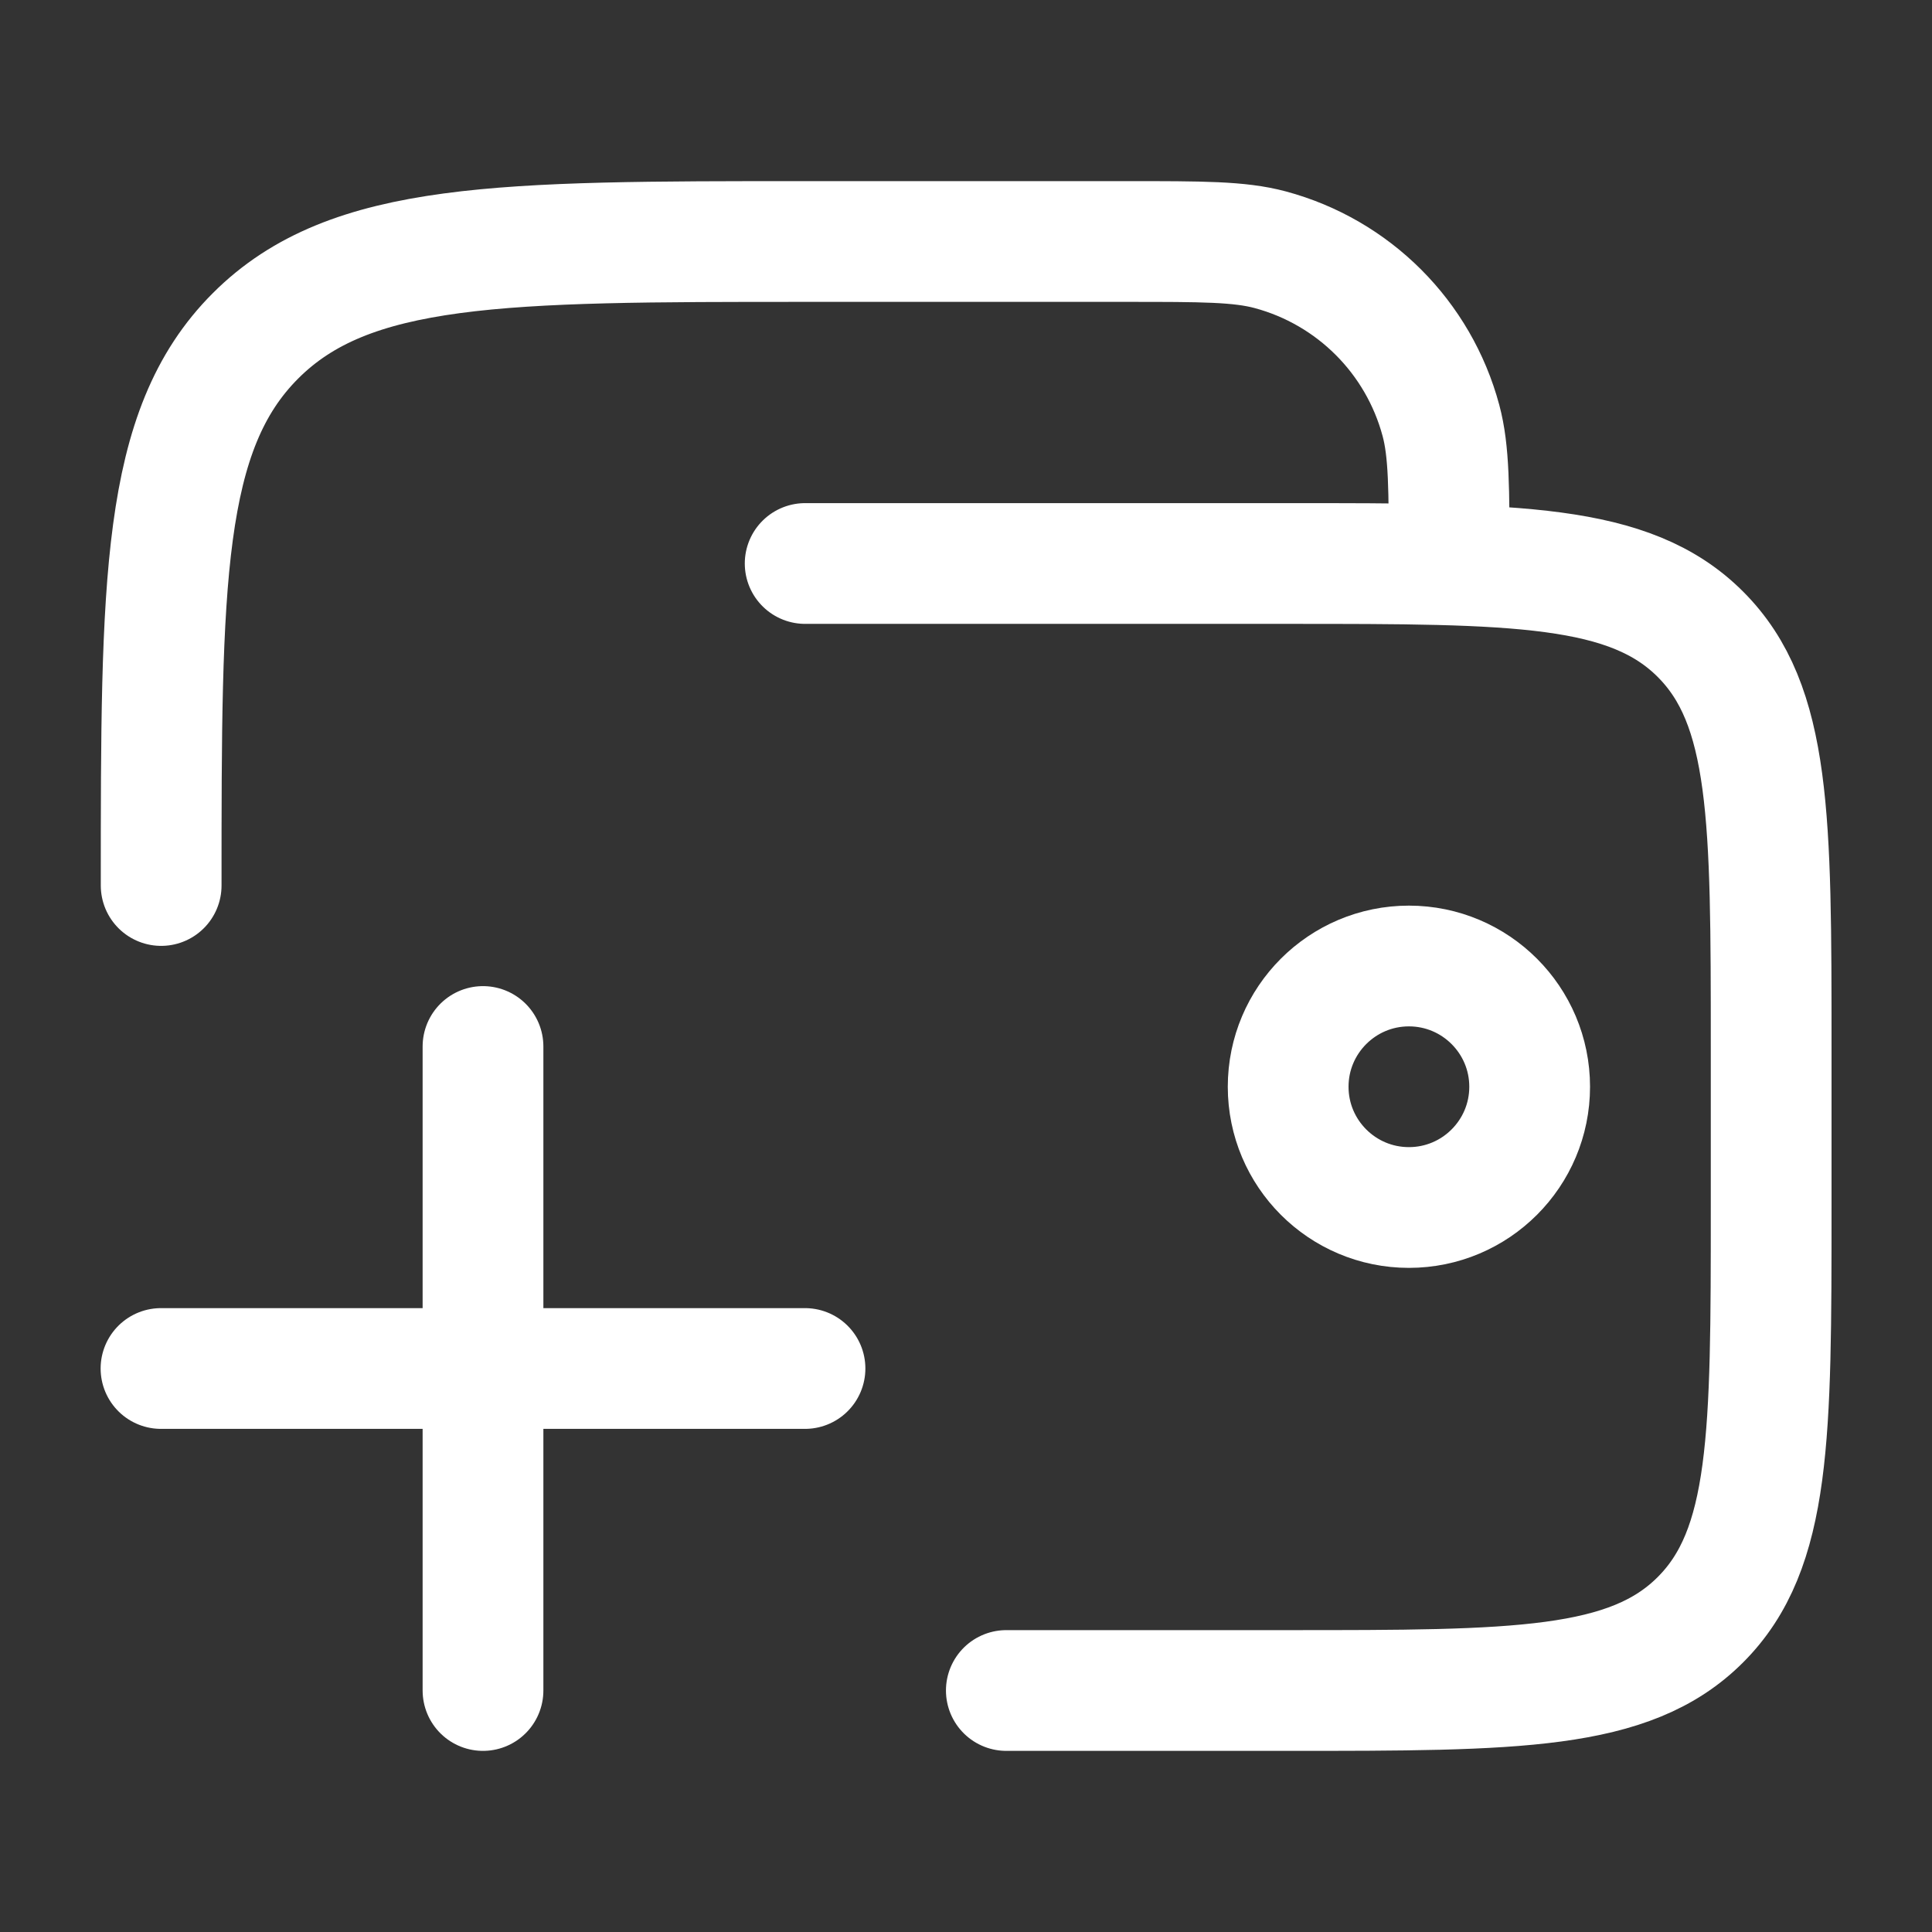 <svg xmlns="http://www.w3.org/2000/svg" viewBox="0 0 24 24" width="24" height="24" color="#ffffff" fill="none">
    <rect x="0" y="0" width="24" height="24" fill="#333333" stroke="none"/>
    <path d="M16.002 13.5C16.002 14.328 16.674 15 17.502 15C18.33 15 19.002 14.328 19.002 13.5C19.002 12.672 18.33 12 17.502 12C16.674 12 16.002 12.672 16.002 13.5Z" stroke="currentColor" stroke-width="1.5" />
    <path d="M2.002 11C2.002 7.229 2.002 5.343 3.174 4.172C4.345 3 6.231 3 10.002 3H14.002C14.932 3 15.397 3 15.778 3.102C16.814 3.38 17.622 4.188 17.9 5.224C18.002 5.605 18.002 6.07 18.002 7M10.002 7H16.002C18.83 7 20.245 7 21.123 7.879C22.002 8.757 22.002 10.172 22.002 13V15C22.002 17.828 22.002 19.243 21.123 20.121C20.245 21 18.83 21 16.002 21H12.501" stroke="currentColor" stroke-width="1.5" stroke-linecap="round" />
    <path d="M10 17H6M6 17H2M6 17V21M6 17L6 13" stroke="currentColor" stroke-width="1.5" stroke-linecap="round" />
</svg>